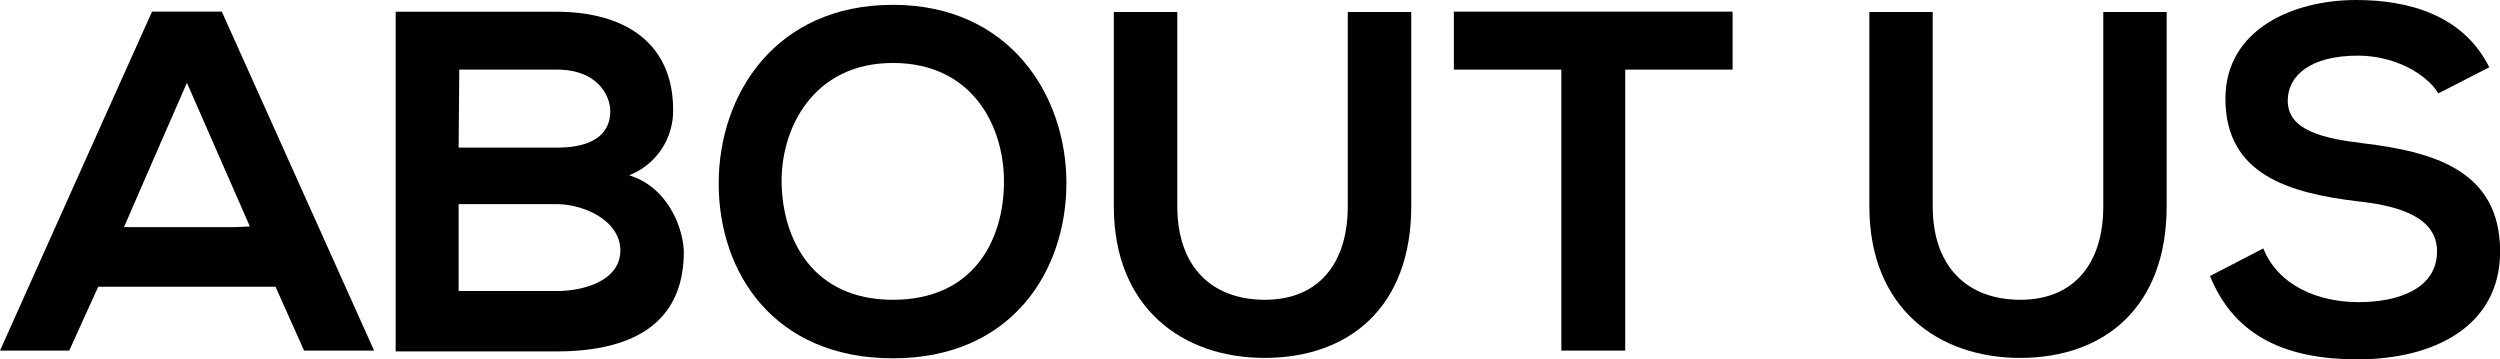 <svg id="Laag_1" data-name="Laag 1" xmlns="http://www.w3.org/2000/svg" viewBox="0 0 191.39 27.51"><title>Naamloos-1</title><path d="M62,34.26l-3.42,7.61L50.36,60.21h5.3l2.22-4.89H71.45l2.19,4.89H79L67.34,34.26Zm6.26,16.5H59.85l2.58-5.93,2.24-5.12,4.82,11Z" transform="translate(-50.36 -33.37)"/><path d="M98.52,46.79a5.29,5.29,0,0,0,3.37-5c0-5.23-3.82-7.52-8.93-7.52H80.65v26H93c5.37,0,9.71-1.85,9.71-7.64C102.67,50.94,101.56,47.71,98.52,46.79Zm-13-8.09H93c3.11,0,4.08,2,4.08,3.19,0,1.49-1,2.78-4.08,2.78H85.47ZM93,55.65H85.47V49H93c2,0,4.85,1.22,4.85,3.55S95,55.65,93,55.65Z" transform="translate(-50.36 -33.37)"/><path d="M118.72,33.74c-9,0-13.34,6.86-13.34,13.68S109.6,60.8,118.72,60.8,132,54.09,132,47.38,127.66,33.74,118.72,33.74Zm0,22.58c-6.11,0-8.41-4.56-8.52-8.83s2.41-9.3,8.52-9.3,8.57,4.89,8.5,9.27S124.84,56.32,118.72,56.32Z" transform="translate(-50.36 -33.37)"/><path d="M153.54,49.16c0,4.45-2.3,7.16-6.34,7.16s-6.71-2.49-6.71-7.16V34.29h-4.86V49.16c0,7.82,5.3,11.61,11.53,11.61,6.53,0,11.24-3.93,11.24-11.61V34.29h-4.86Z" transform="translate(-50.36 -33.37)"/><path d="M161.66,38.7h8.23V60.21h4.89V38.7H183V34.26H161.66Z" transform="translate(-50.36 -33.37)"/><path d="M211.38,49.16c0,4.45-2.3,7.16-6.34,7.16s-6.72-2.49-6.72-7.16V34.29h-4.85V49.16c0,7.82,5.3,11.61,11.53,11.61,6.52,0,11.23-3.93,11.23-11.61V34.29h-4.85Z" transform="translate(-50.36 -33.37)"/><path d="M231.28,44.34c-3.11-.37-5.78-1-5.78-3.26,0-1.93,1.74-3.45,5.38-3.45,2.82,0,5.26,1.41,6.15,2.89l3.9-2c-2-4-6.16-5.15-10.2-5.15-4.78,0-10,2.22-10,7.56,0,5.82,4.89,7.23,10.2,7.86,3.44.37,6,1.37,6,3.82,0,2.82-2.89,3.89-6,3.89s-6.15-1.26-7.3-4.11l-4.08,2.11c1.93,4.75,6,6.38,11.31,6.38,5.78,0,10.9-2.49,10.9-8.27C241.74,46.42,236.7,45,231.28,44.34Z" transform="translate(-50.36 -33.37)"/></svg>